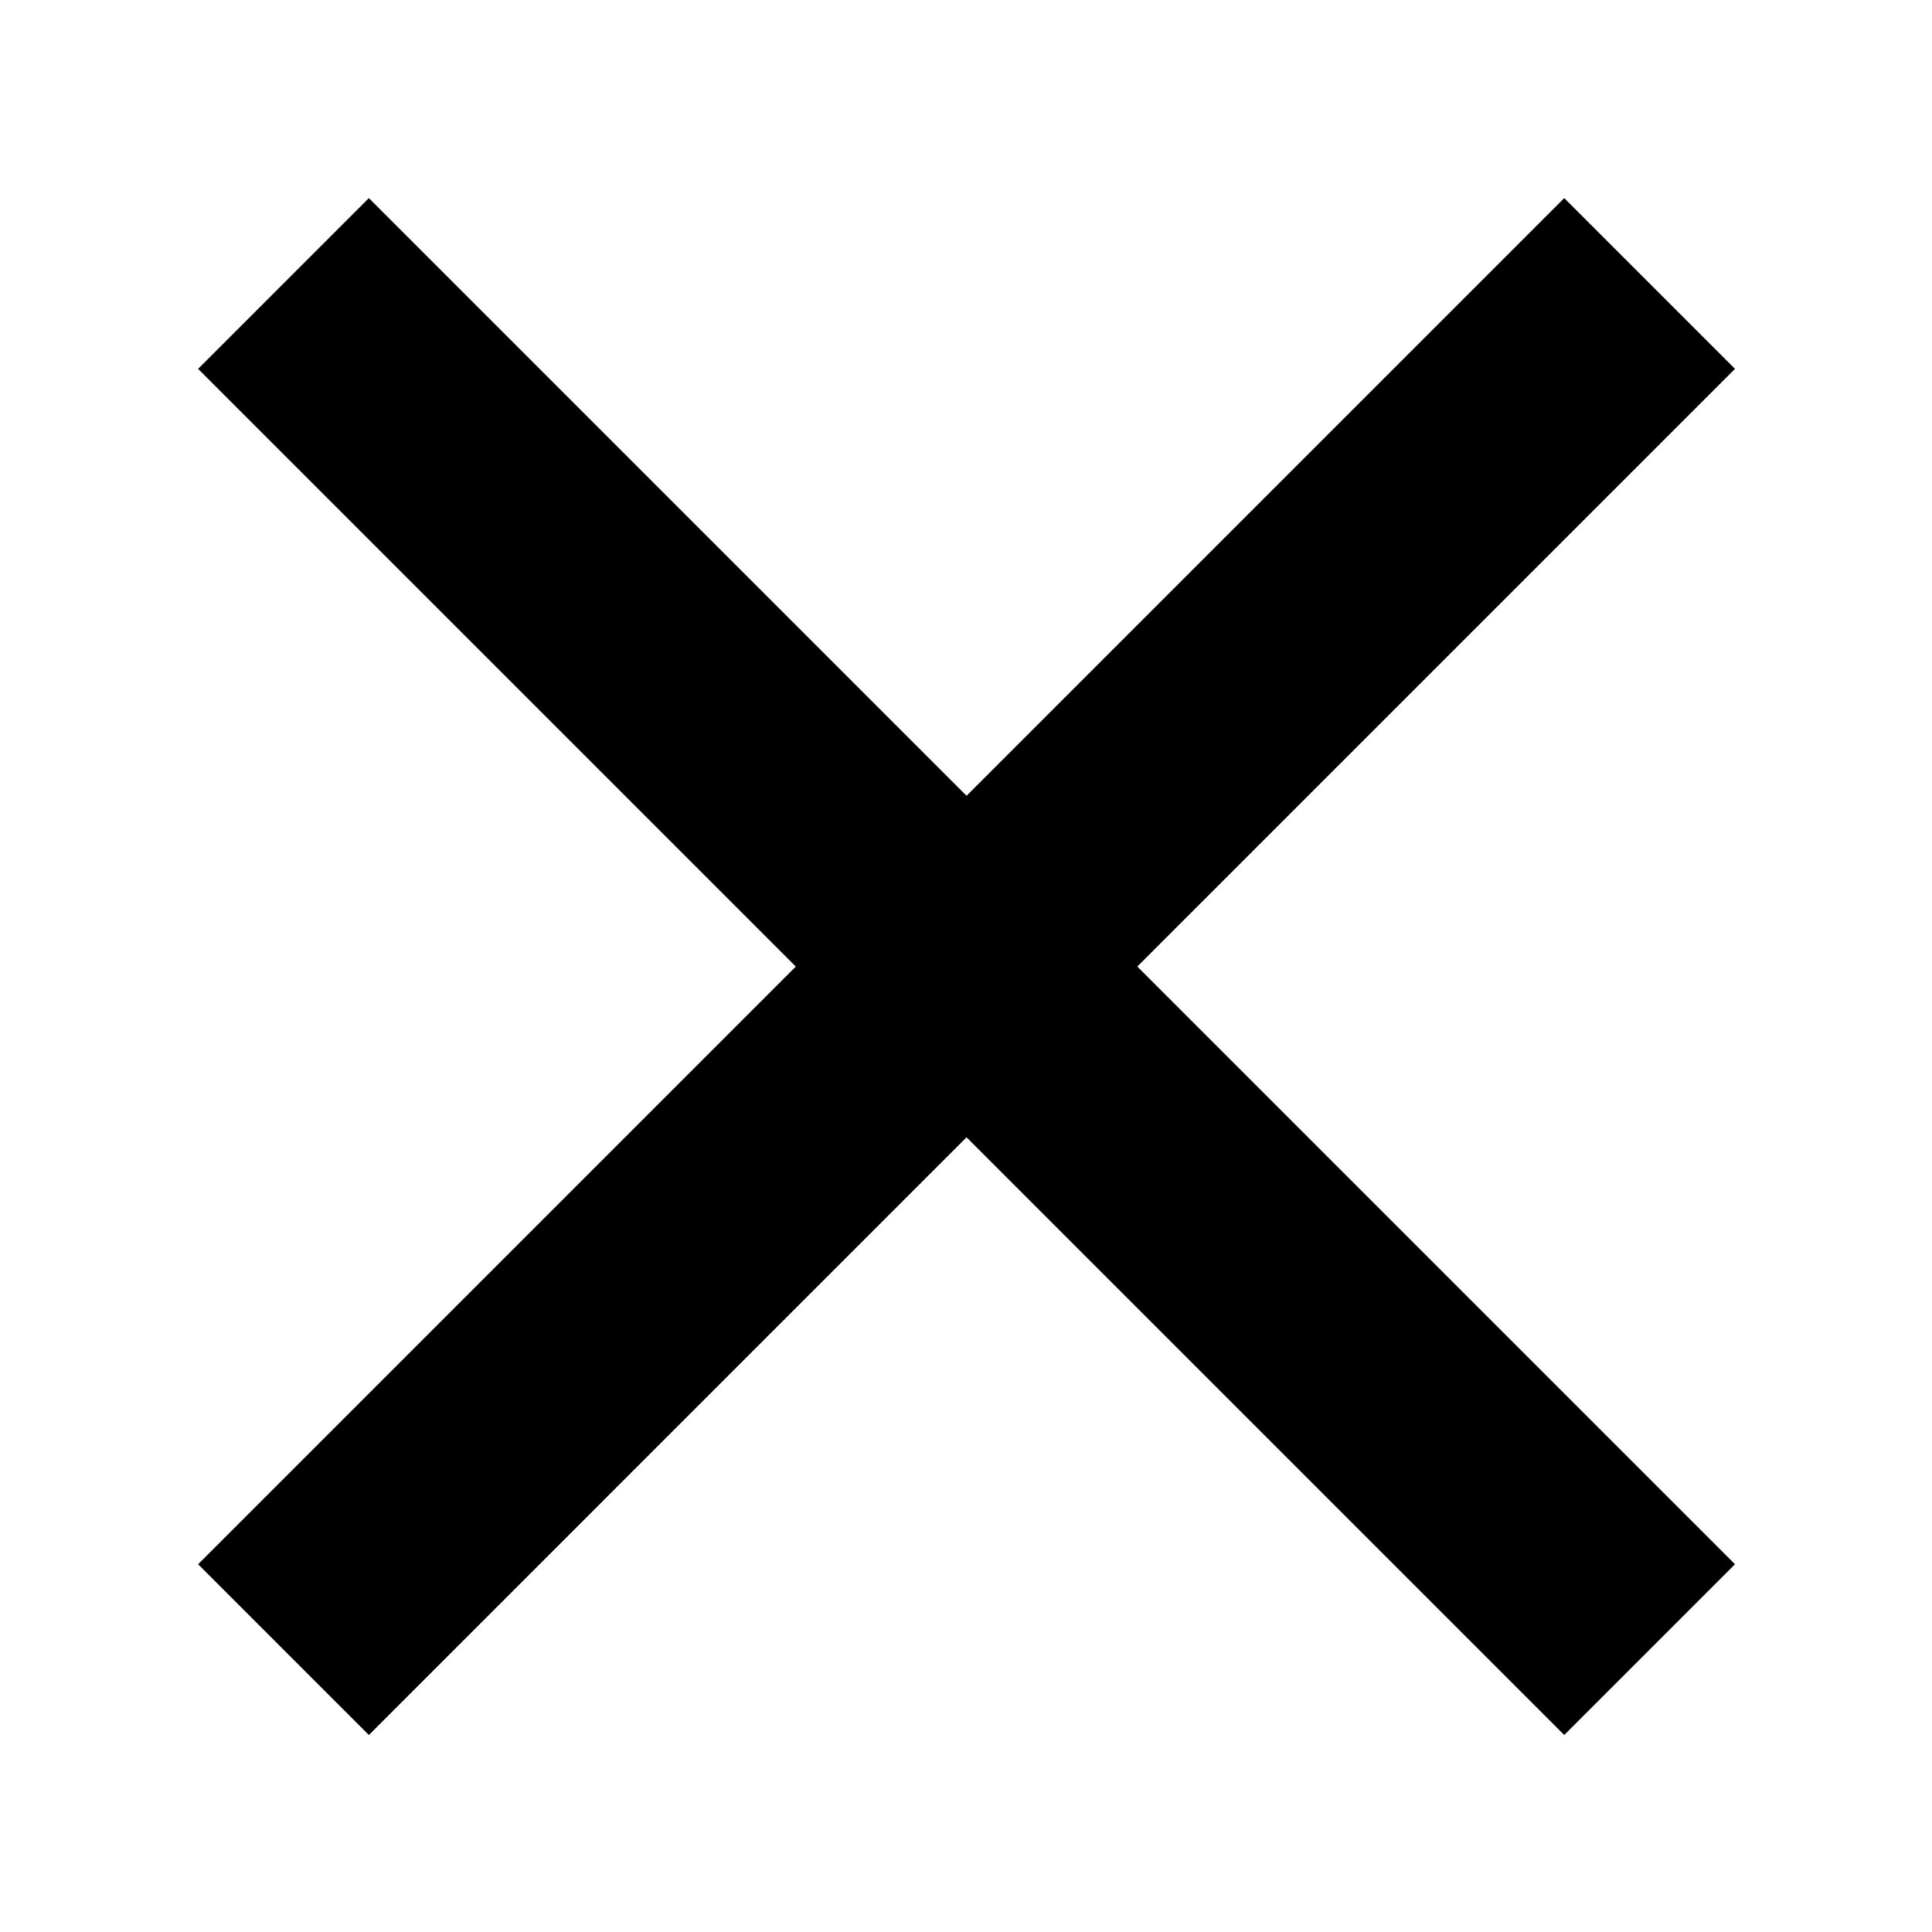 <svg width="1024" height="1024" xmlns="http://www.w3.org/2000/svg" viewBox="0 0 1024 1024"><path d="M829.077 150.255l45.255 45.255-316.784 316.783 316.784 316.784-45.255 45.255-316.784-316.784L195.51 874.332l-45.255-45.255 316.784-316.784L150.255 195.51l45.255-45.255 316.783 316.784 316.784-316.784z" stroke="currentColor" stroke-width="64" fill="currentColor" fill-rule="evenodd"/></svg>